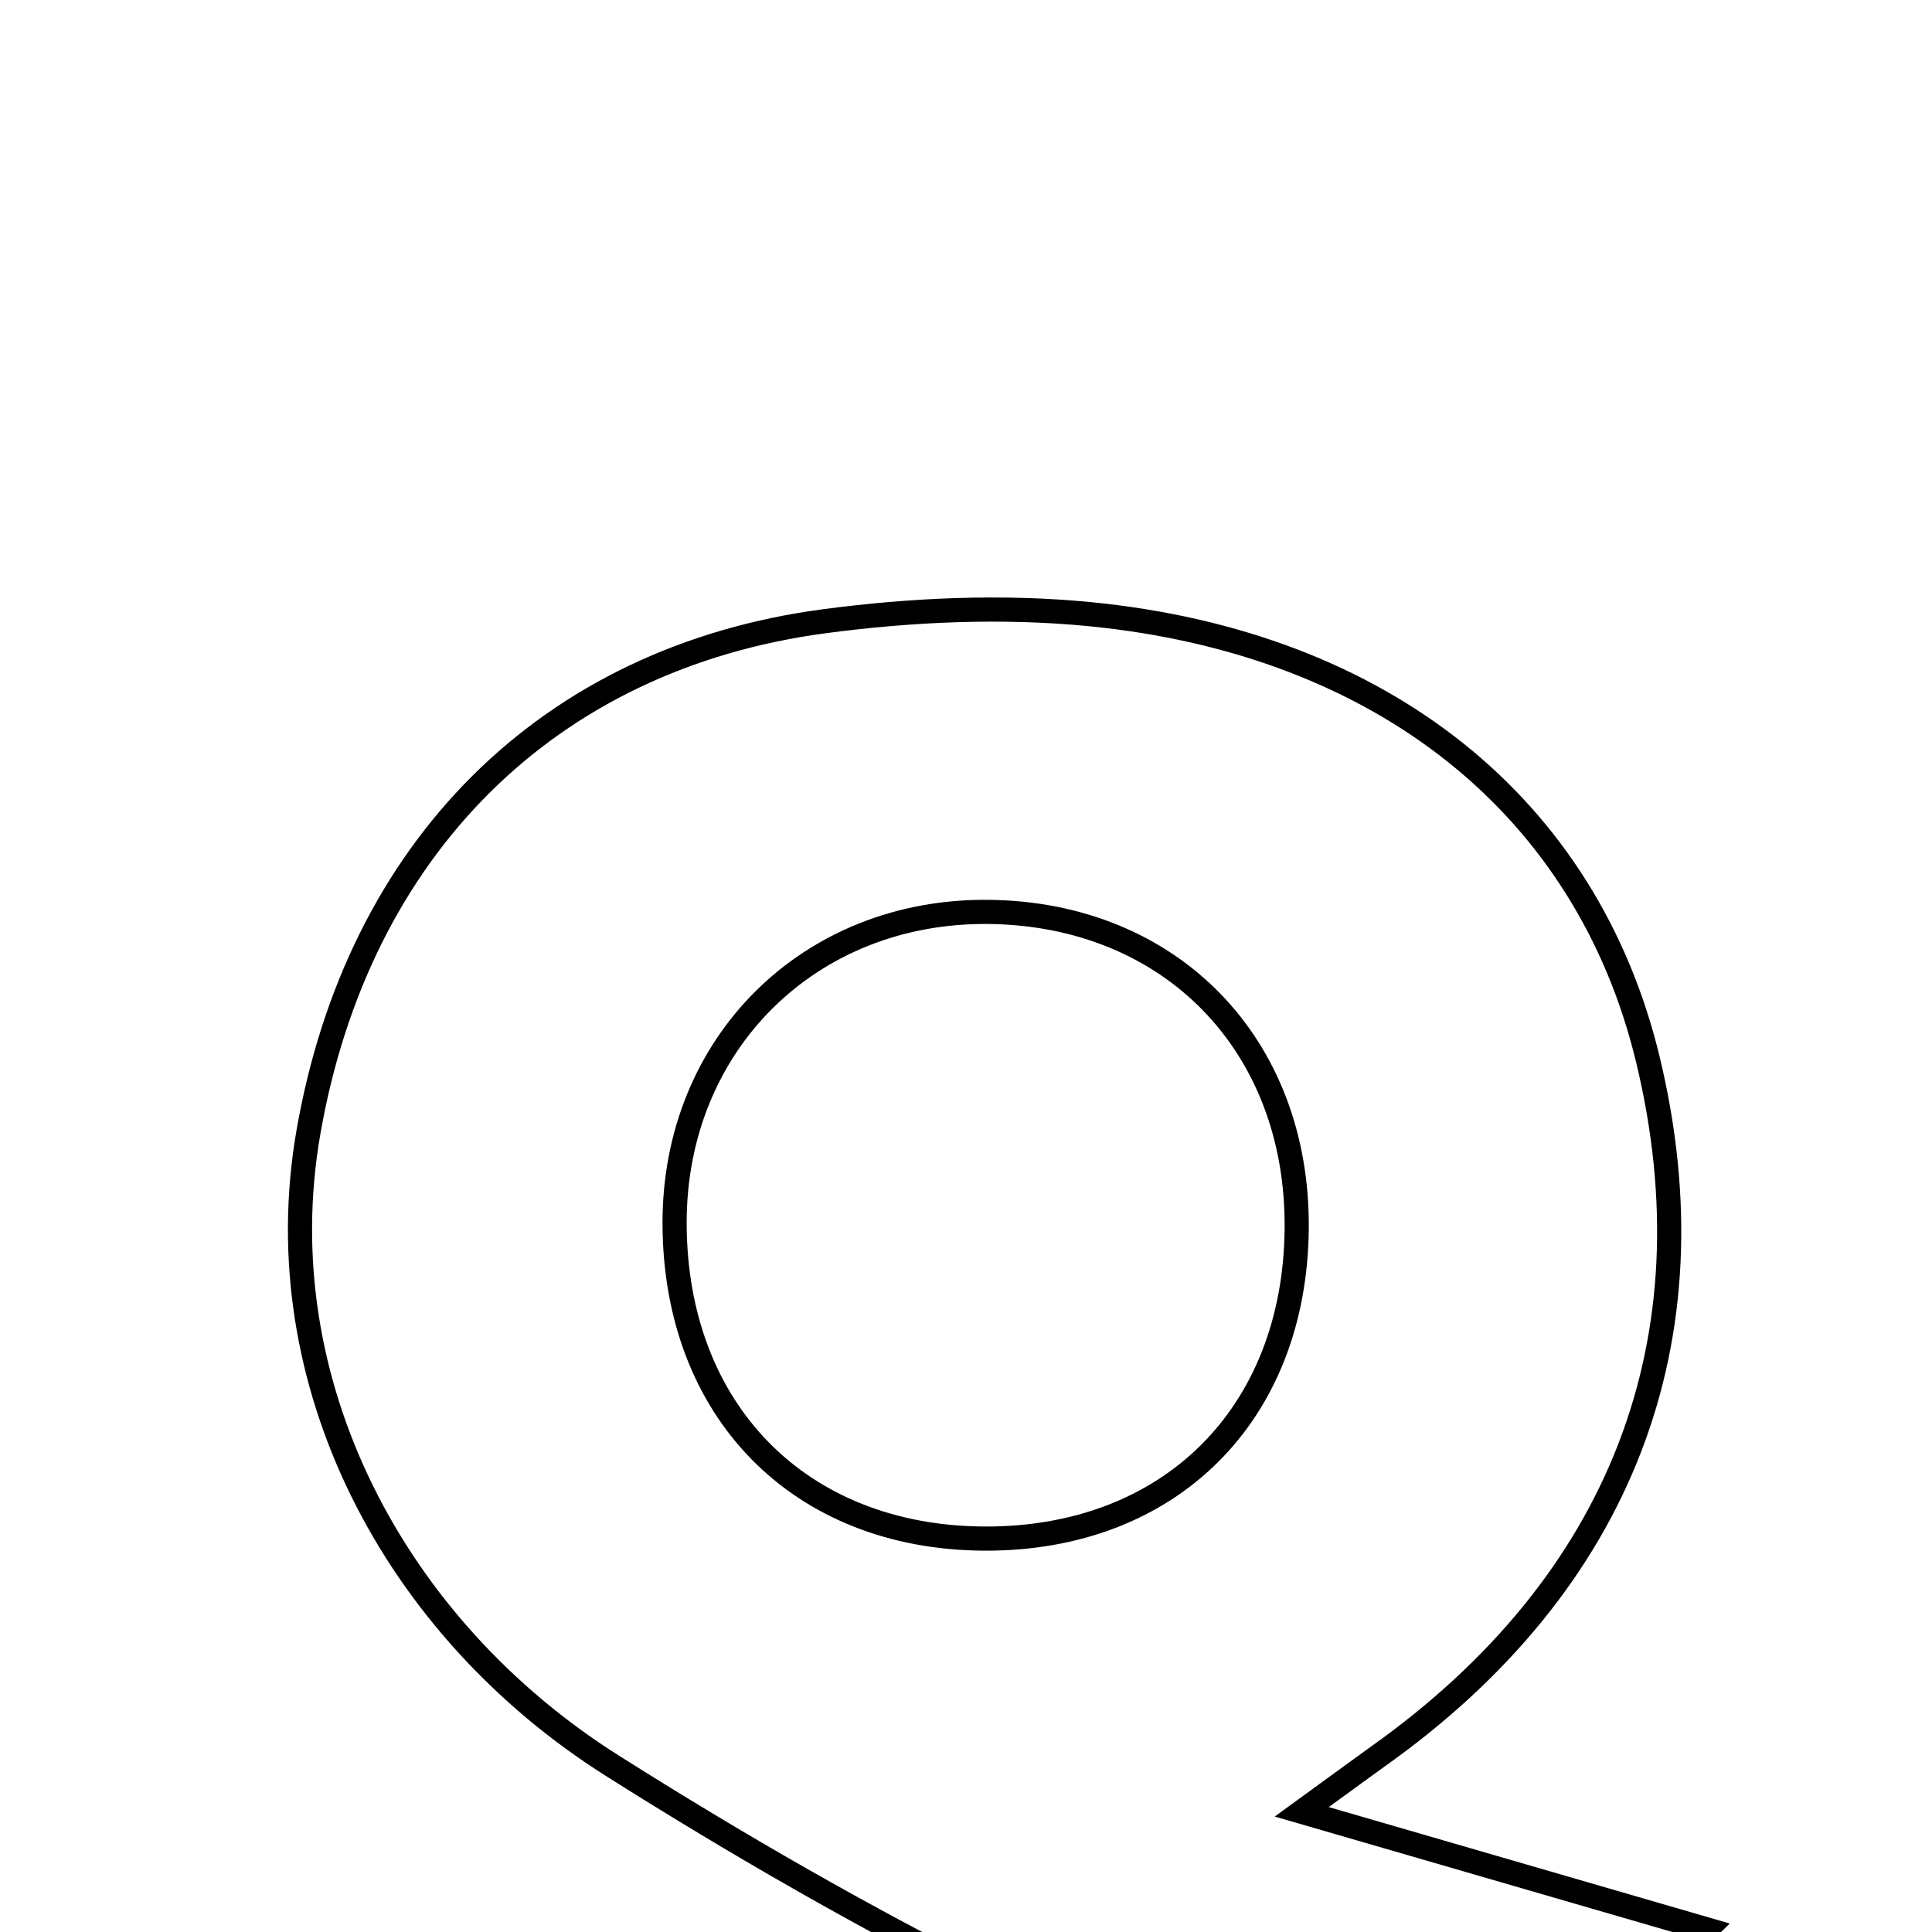 <svg xmlns="http://www.w3.org/2000/svg" viewBox="0.0 0.0 24.0 24.0" height="200px" width="200px"><path fill="none" stroke="black" stroke-width=".3" stroke-opacity="1.0"  filling="0" d="M13.535 7.629 C17.196 7.987 19.714 10.039 20.468 13.151 C21.313 16.638 20.143 19.669 17.123 21.815 C16.951 21.938 16.781 22.064 16.171 22.507 C18.001 23.038 19.485 23.469 21.199 23.967 C20.247 24.898 19.289 25.835 18.33 26.772 C18.035 26.772 17.739 26.772 17.444 26.772 C13.954 25.582 10.72 23.903 7.601 21.931 C4.892 20.218 3.293 17.171 3.83 14.073 C4.44 10.551 6.796 8.174 10.242 7.717 C11.326 7.573 12.45 7.523 13.535 7.629"></path>
<path fill="none" stroke="black" stroke-width=".3" stroke-opacity="1.0"  filling="0" d="M12.278 11.328 C14.544 11.351 16.128 12.977 16.108 15.261 C16.088 17.577 14.525 19.126 12.222 19.113 C9.93 19.099 8.385 17.526 8.38 15.198 C8.375 12.97 10.051 11.306 12.278 11.328"></path></svg>
